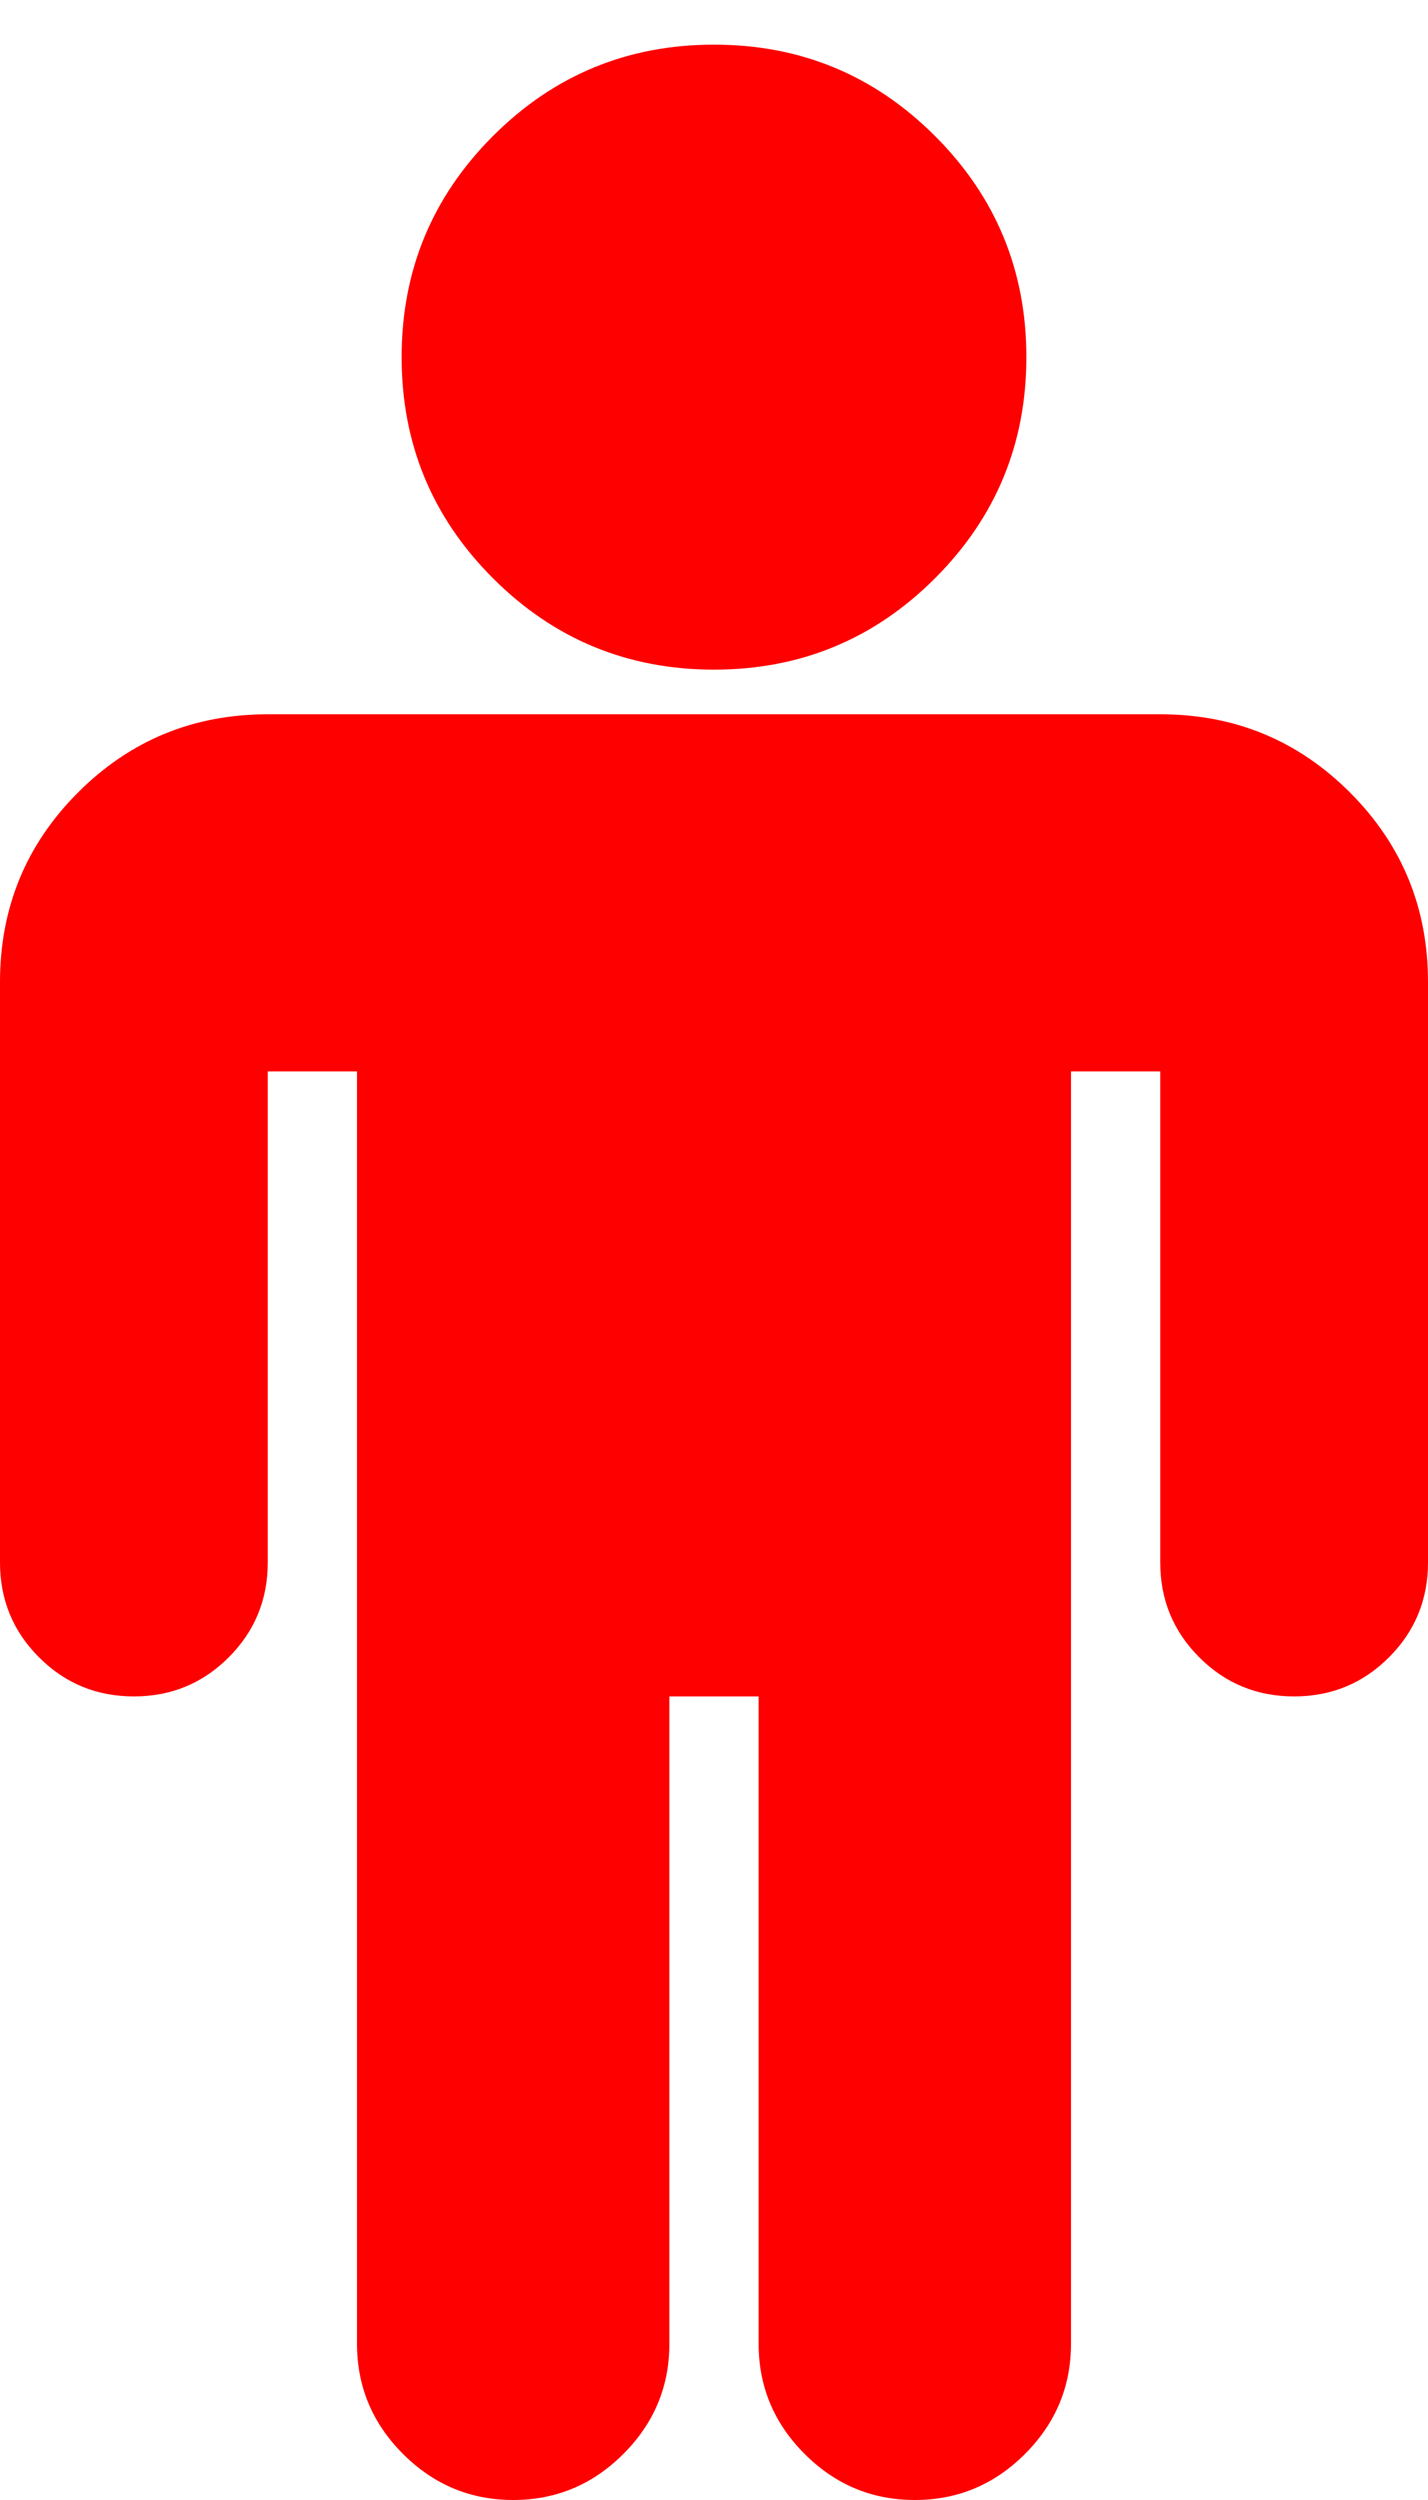 <svg xmlns="http://www.w3.org/2000/svg" viewBox="0 0 1024 1792"><path d="M1024 704v416q0 40-28 68t-68 28-68-28-28-68V768h-64v912q0 46-33 79t-79 33-79-33-33-79v-464h-64v464q0 46-33 79t-79 33-79-33-33-79V768h-64v352q0 40-28 68t-68 28-68-28-28-68V704q0-80 56-136t136-56h640q80 0 136 56t56 136zM736 256q0 93-65.5 158.5T512 480t-158.5-65.5T288 256t65.5-158.5T512 32t158.5 65.5T736 256z" fill="#f00"/></svg>